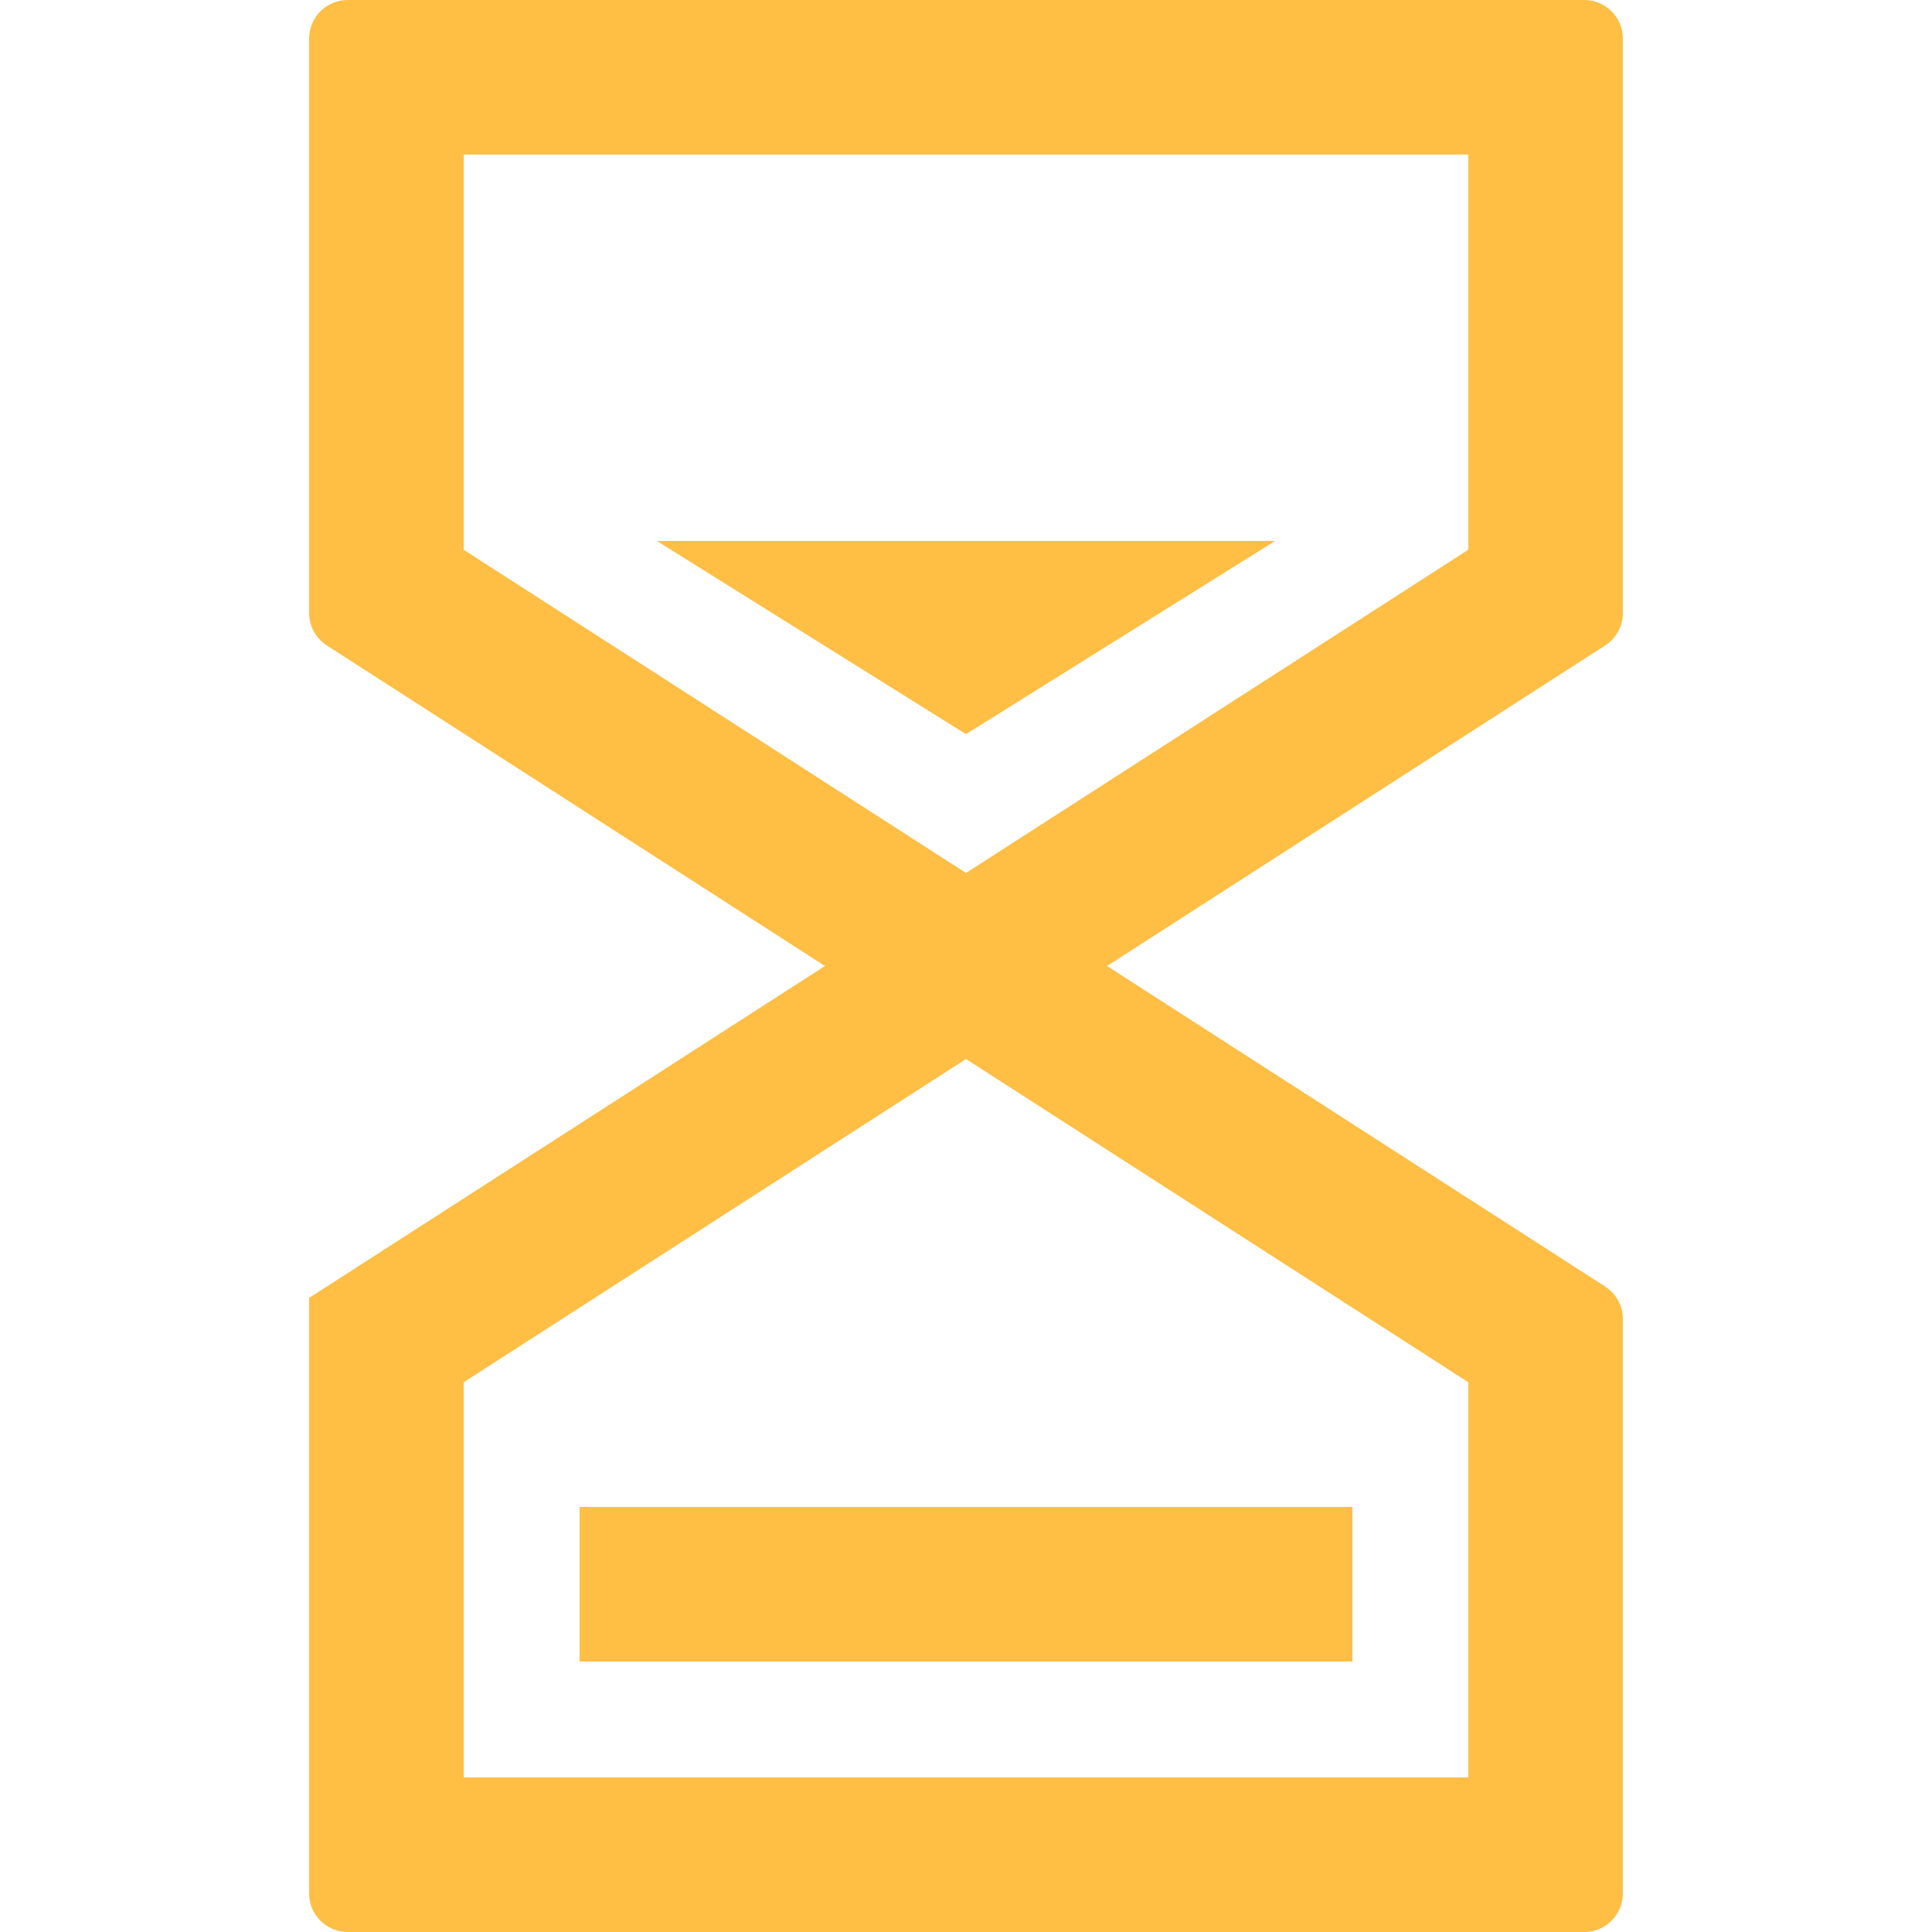 <svg width="20" height="20" viewBox="0 0 20 20" fill="none" xmlns="http://www.w3.org/2000/svg">
<path fill-rule="evenodd" clip-rule="evenodd" d="M16.8 0.4C16.8 0.179 16.621 0 16.4 0H3.6C3.379 0 3.2 0.179 3.2 0.4V6.346C3.2 6.482 3.269 6.608 3.384 6.682L8.54 10L3.2 13.436V19.6C3.2 19.821 3.379 20 3.6 20H16.4C16.621 20 16.8 19.821 16.8 19.6V13.654C16.8 13.518 16.731 13.392 16.616 13.318L11.46 10L16.616 6.682C16.731 6.608 16.8 6.482 16.8 6.346V0.4ZM4.8 5.691V1.6H15.2V5.691L10 9.037L4.8 5.691ZM4.8 14.309V18.4H15.2V14.309L10 10.963L4.8 14.309Z" fill="#FFBE44"/>
<path d="M6 15.6H14V17.2H6V15.6Z" fill="#FFBE44"/>
<path d="M10 7.6L6.8 5.6L13.2 5.6L10 7.6Z" fill="#FFBE44"/>
</svg>
